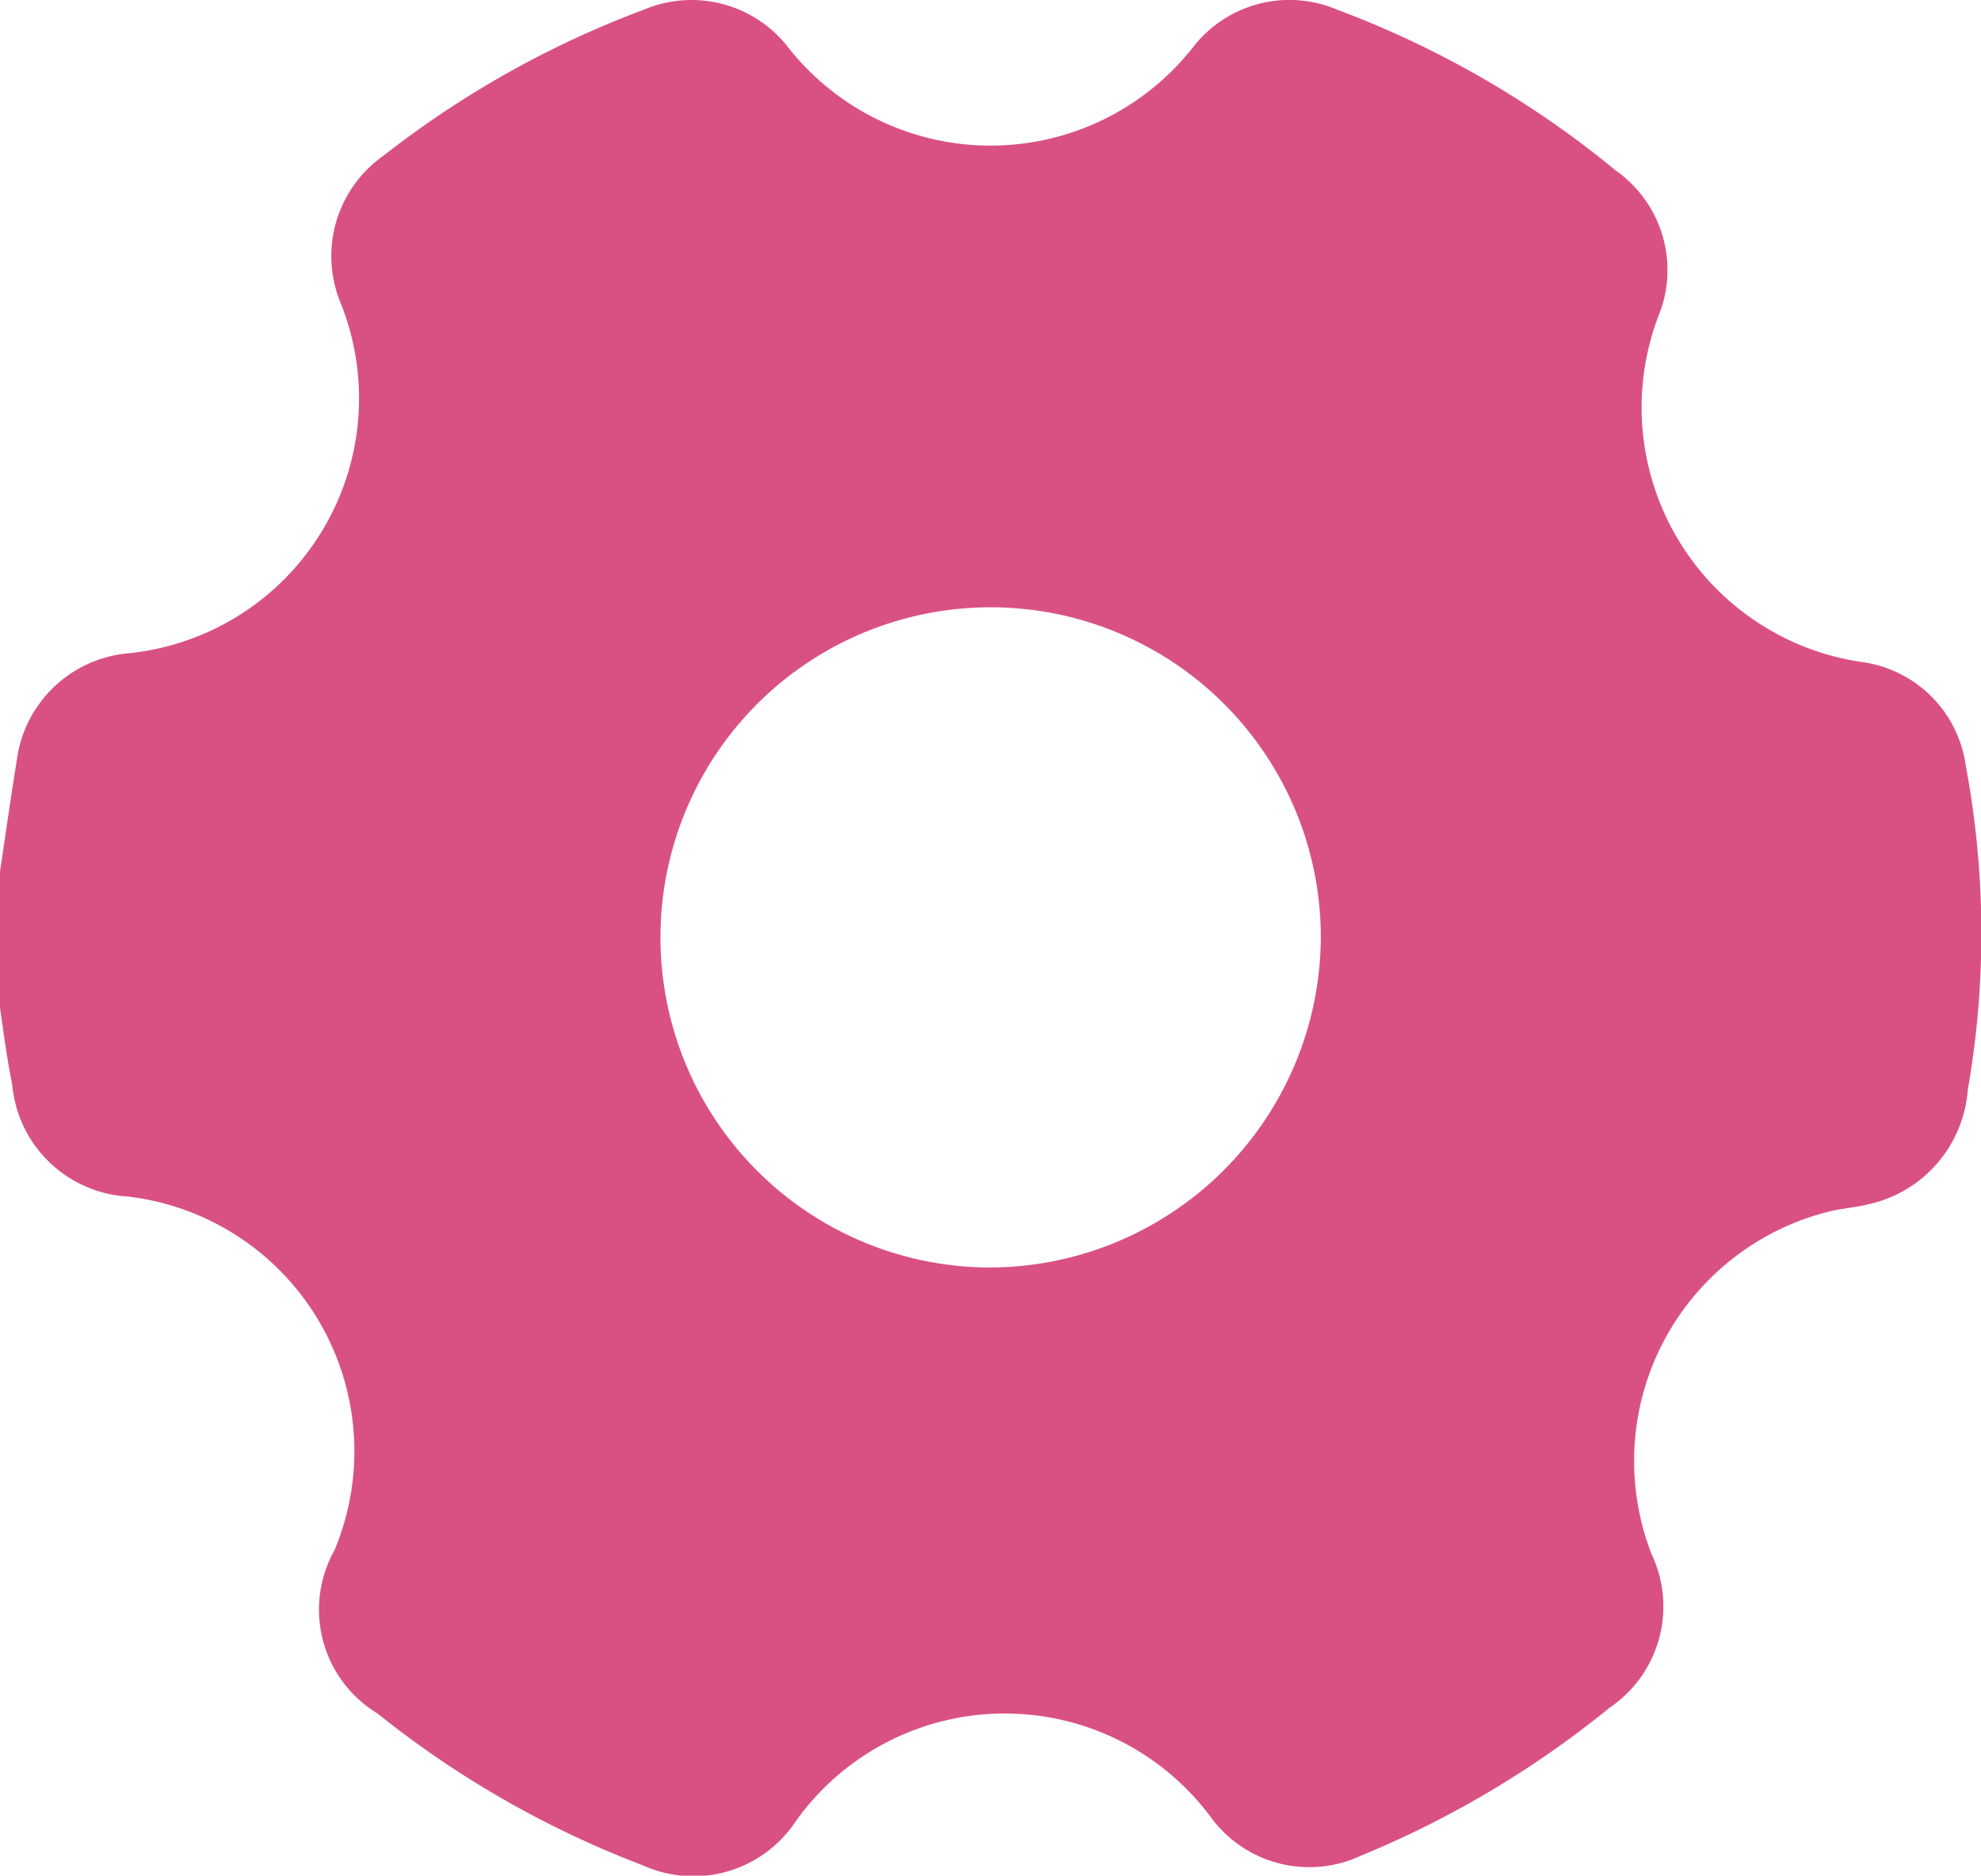 <svg xmlns="http://www.w3.org/2000/svg" width="20.717" height="19.619" viewBox="0 0 20.717 19.619">
  <g id="Group_3641" data-name="Group 3641" transform="translate(-2770.161 -453.46)">
    <path id="Path_2137" data-name="Path 2137" d="M2770.161,464v-1.424c.058-.389.114-.779.176-1.168a1.292,1.292,0,0,1,1.15-1.113,2.68,2.68,0,0,0,2.237-3.664,1.282,1.282,0,0,1,.439-1.536,10.213,10.213,0,0,1,2.732-1.534,1.279,1.279,0,0,1,1.513.4,2.693,2.693,0,0,0,4.224,0,1.275,1.275,0,0,1,1.512-.4,10.184,10.184,0,0,1,2.916,1.684,1.273,1.273,0,0,1,.438,1.538,2.691,2.691,0,0,0,2.121,3.6,1.269,1.269,0,0,1,1.1,1.088,9.5,9.5,0,0,1,.021,3.387,1.328,1.328,0,0,1-1.044,1.2c-.139.034-.284.043-.423.079a2.689,2.689,0,0,0-1.841,3.577,1.278,1.278,0,0,1-.437,1.608,10.349,10.349,0,0,1-2.6,1.548,1.276,1.276,0,0,1-1.578-.411,2.683,2.683,0,0,0-4.335.053,1.284,1.284,0,0,1-1.6.459,10.3,10.3,0,0,1-2.775-1.589,1.27,1.27,0,0,1-.448-1.706,2.683,2.683,0,0,0-2.159-3.7,1.288,1.288,0,0,1-1.211-1.17C2770.234,464.539,2770.2,464.269,2770.161,464Zm13.813-.726a3.453,3.453,0,1,0-3.494,3.444A3.47,3.47,0,0,0,2783.974,463.274Z" transform="translate(0 0)" fill="#D95182"/>
  </g>
</svg>